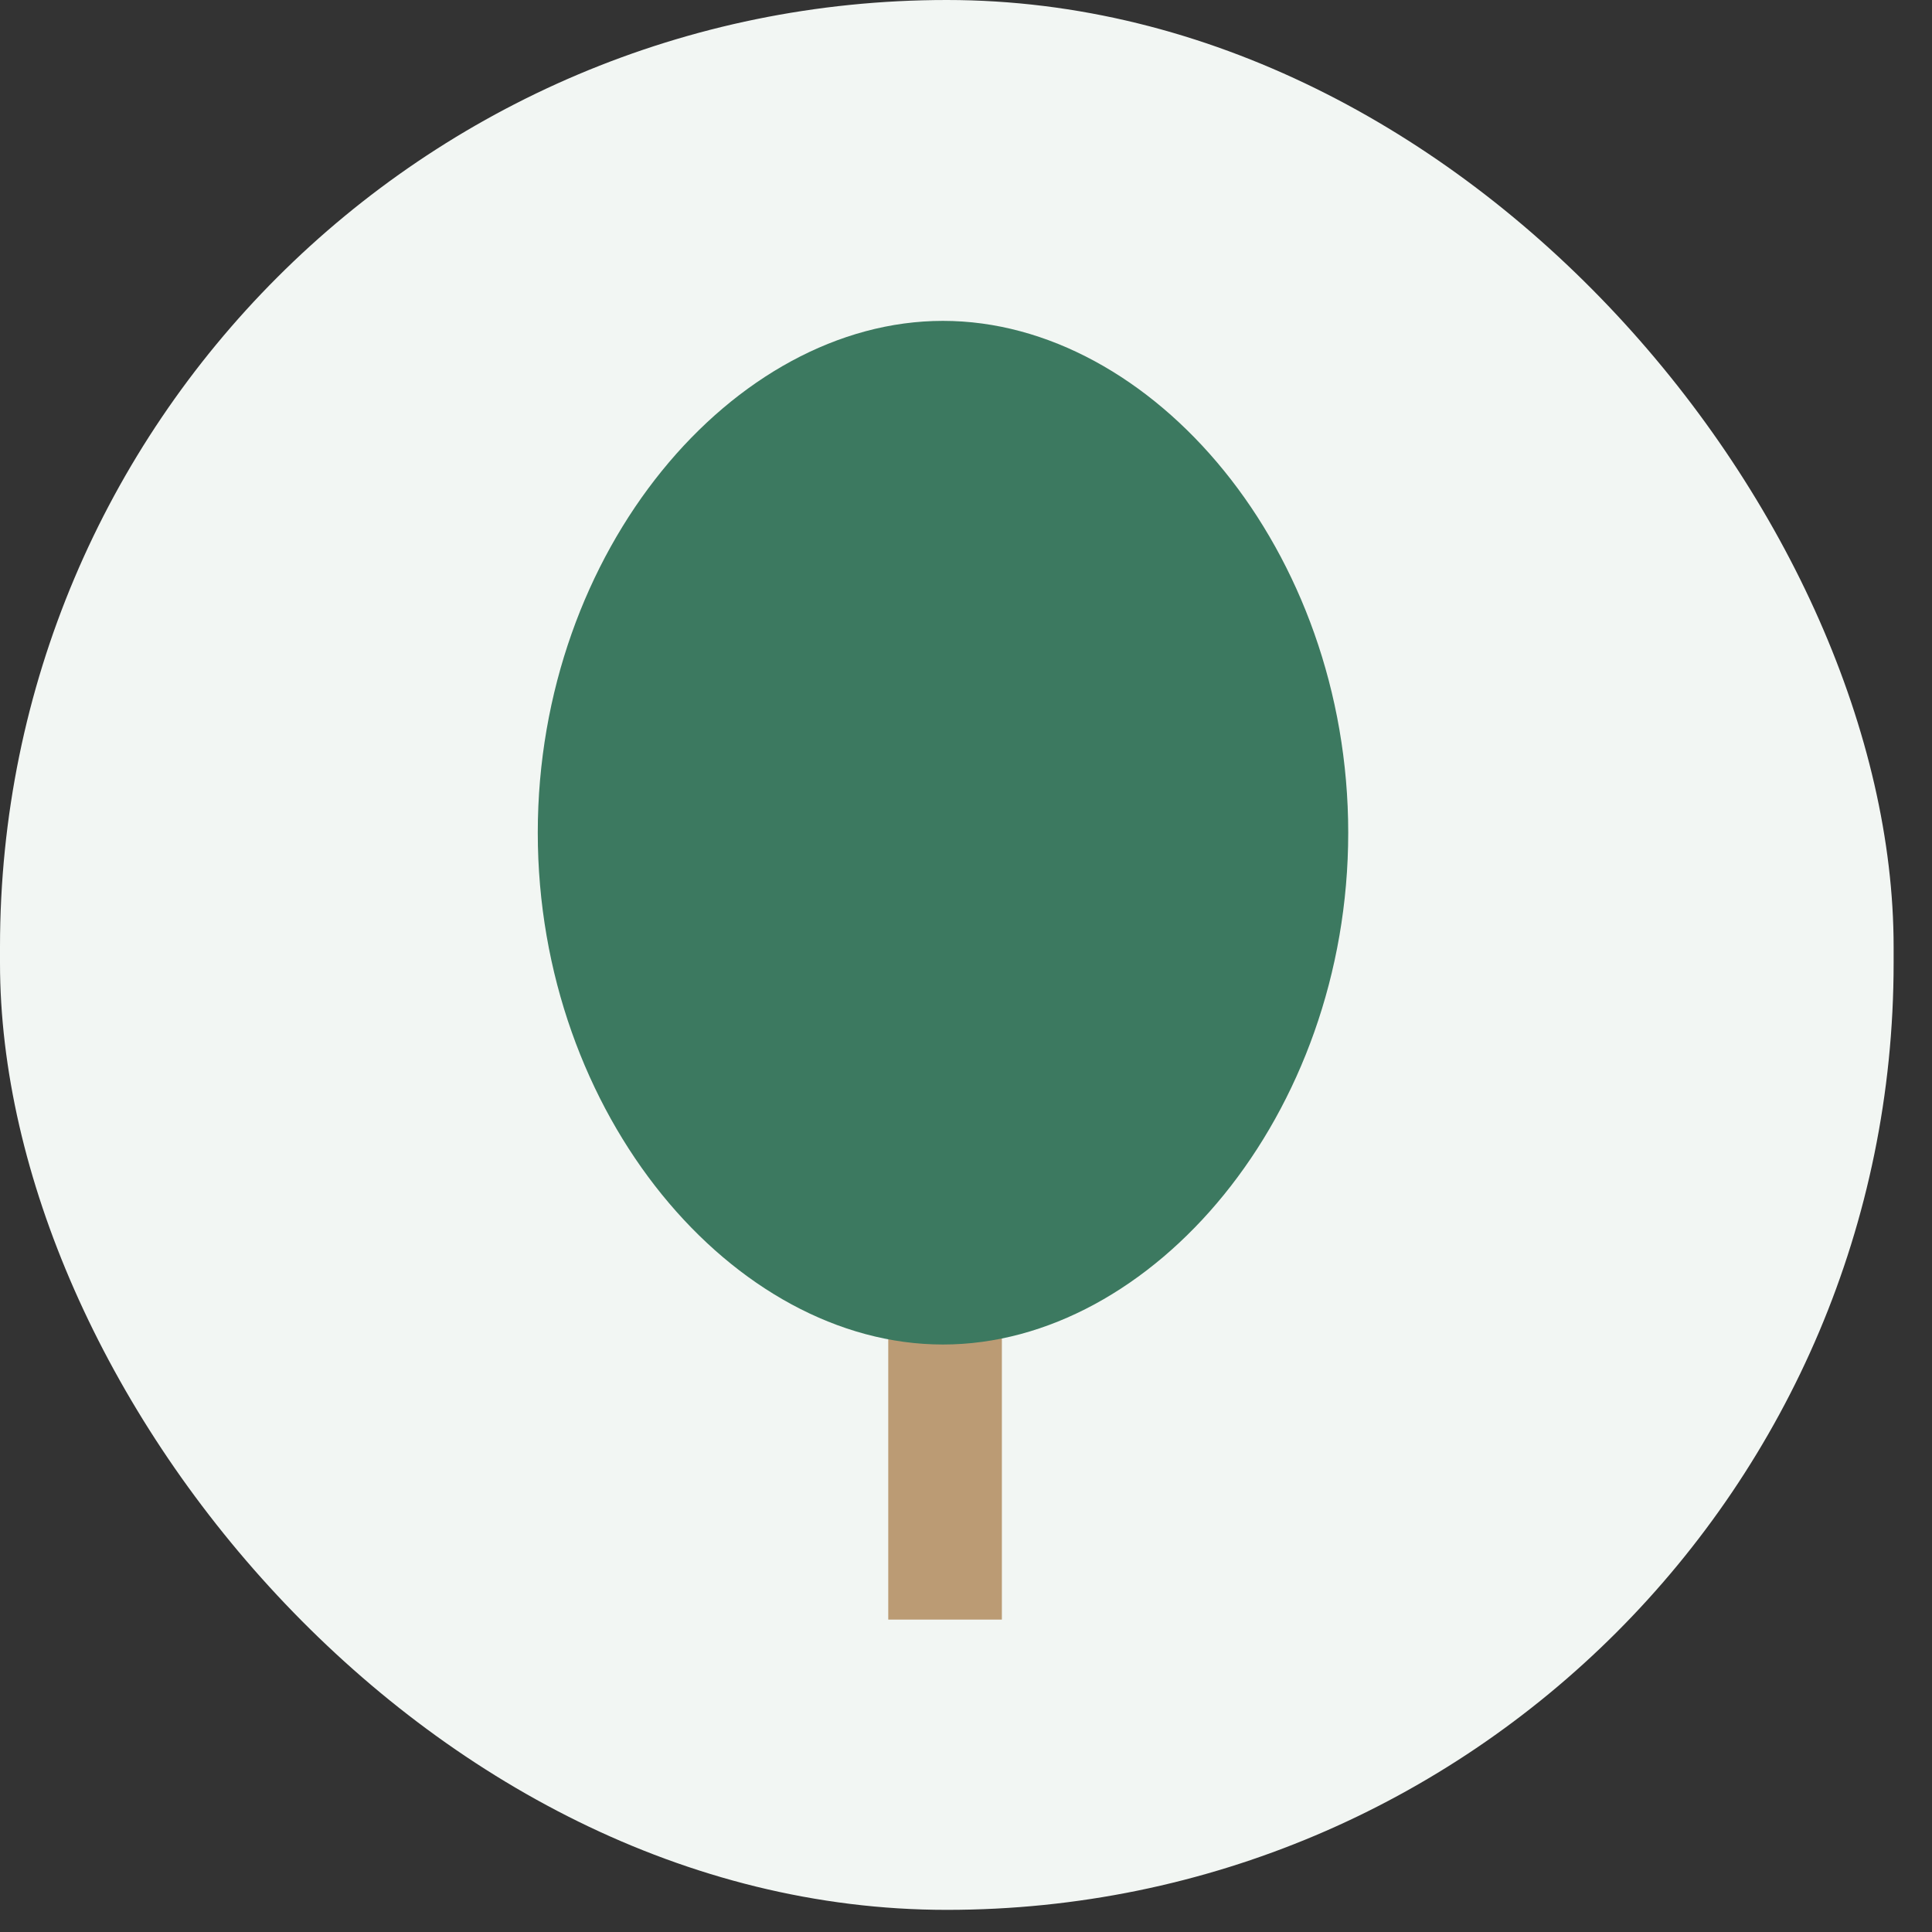 <svg xmlns="http://www.w3.org/2000/svg" width="37" height="37" viewBox="0 0 37 37" fill="none">
<rect x="0" y="0" width="37" height="37" fill="#333333" stroke="none"/>
<rect width="36.265" height="36.576" rx="18.132" fill="#F2F6F3"/>
<rect x="17.011" y="23.702" width="2.176" height="7.315" fill="#BB9B74"/>
<path d="M25.82 15.947C25.82 21.361 22.065 25.749 18.059 25.749C14.054 25.749 10.299 21.361 10.299 15.947C10.299 10.533 14.054 6.145 18.059 6.145C22.065 6.145 25.82 10.533 25.82 15.947Z" fill="#3C7960"/>
</svg>